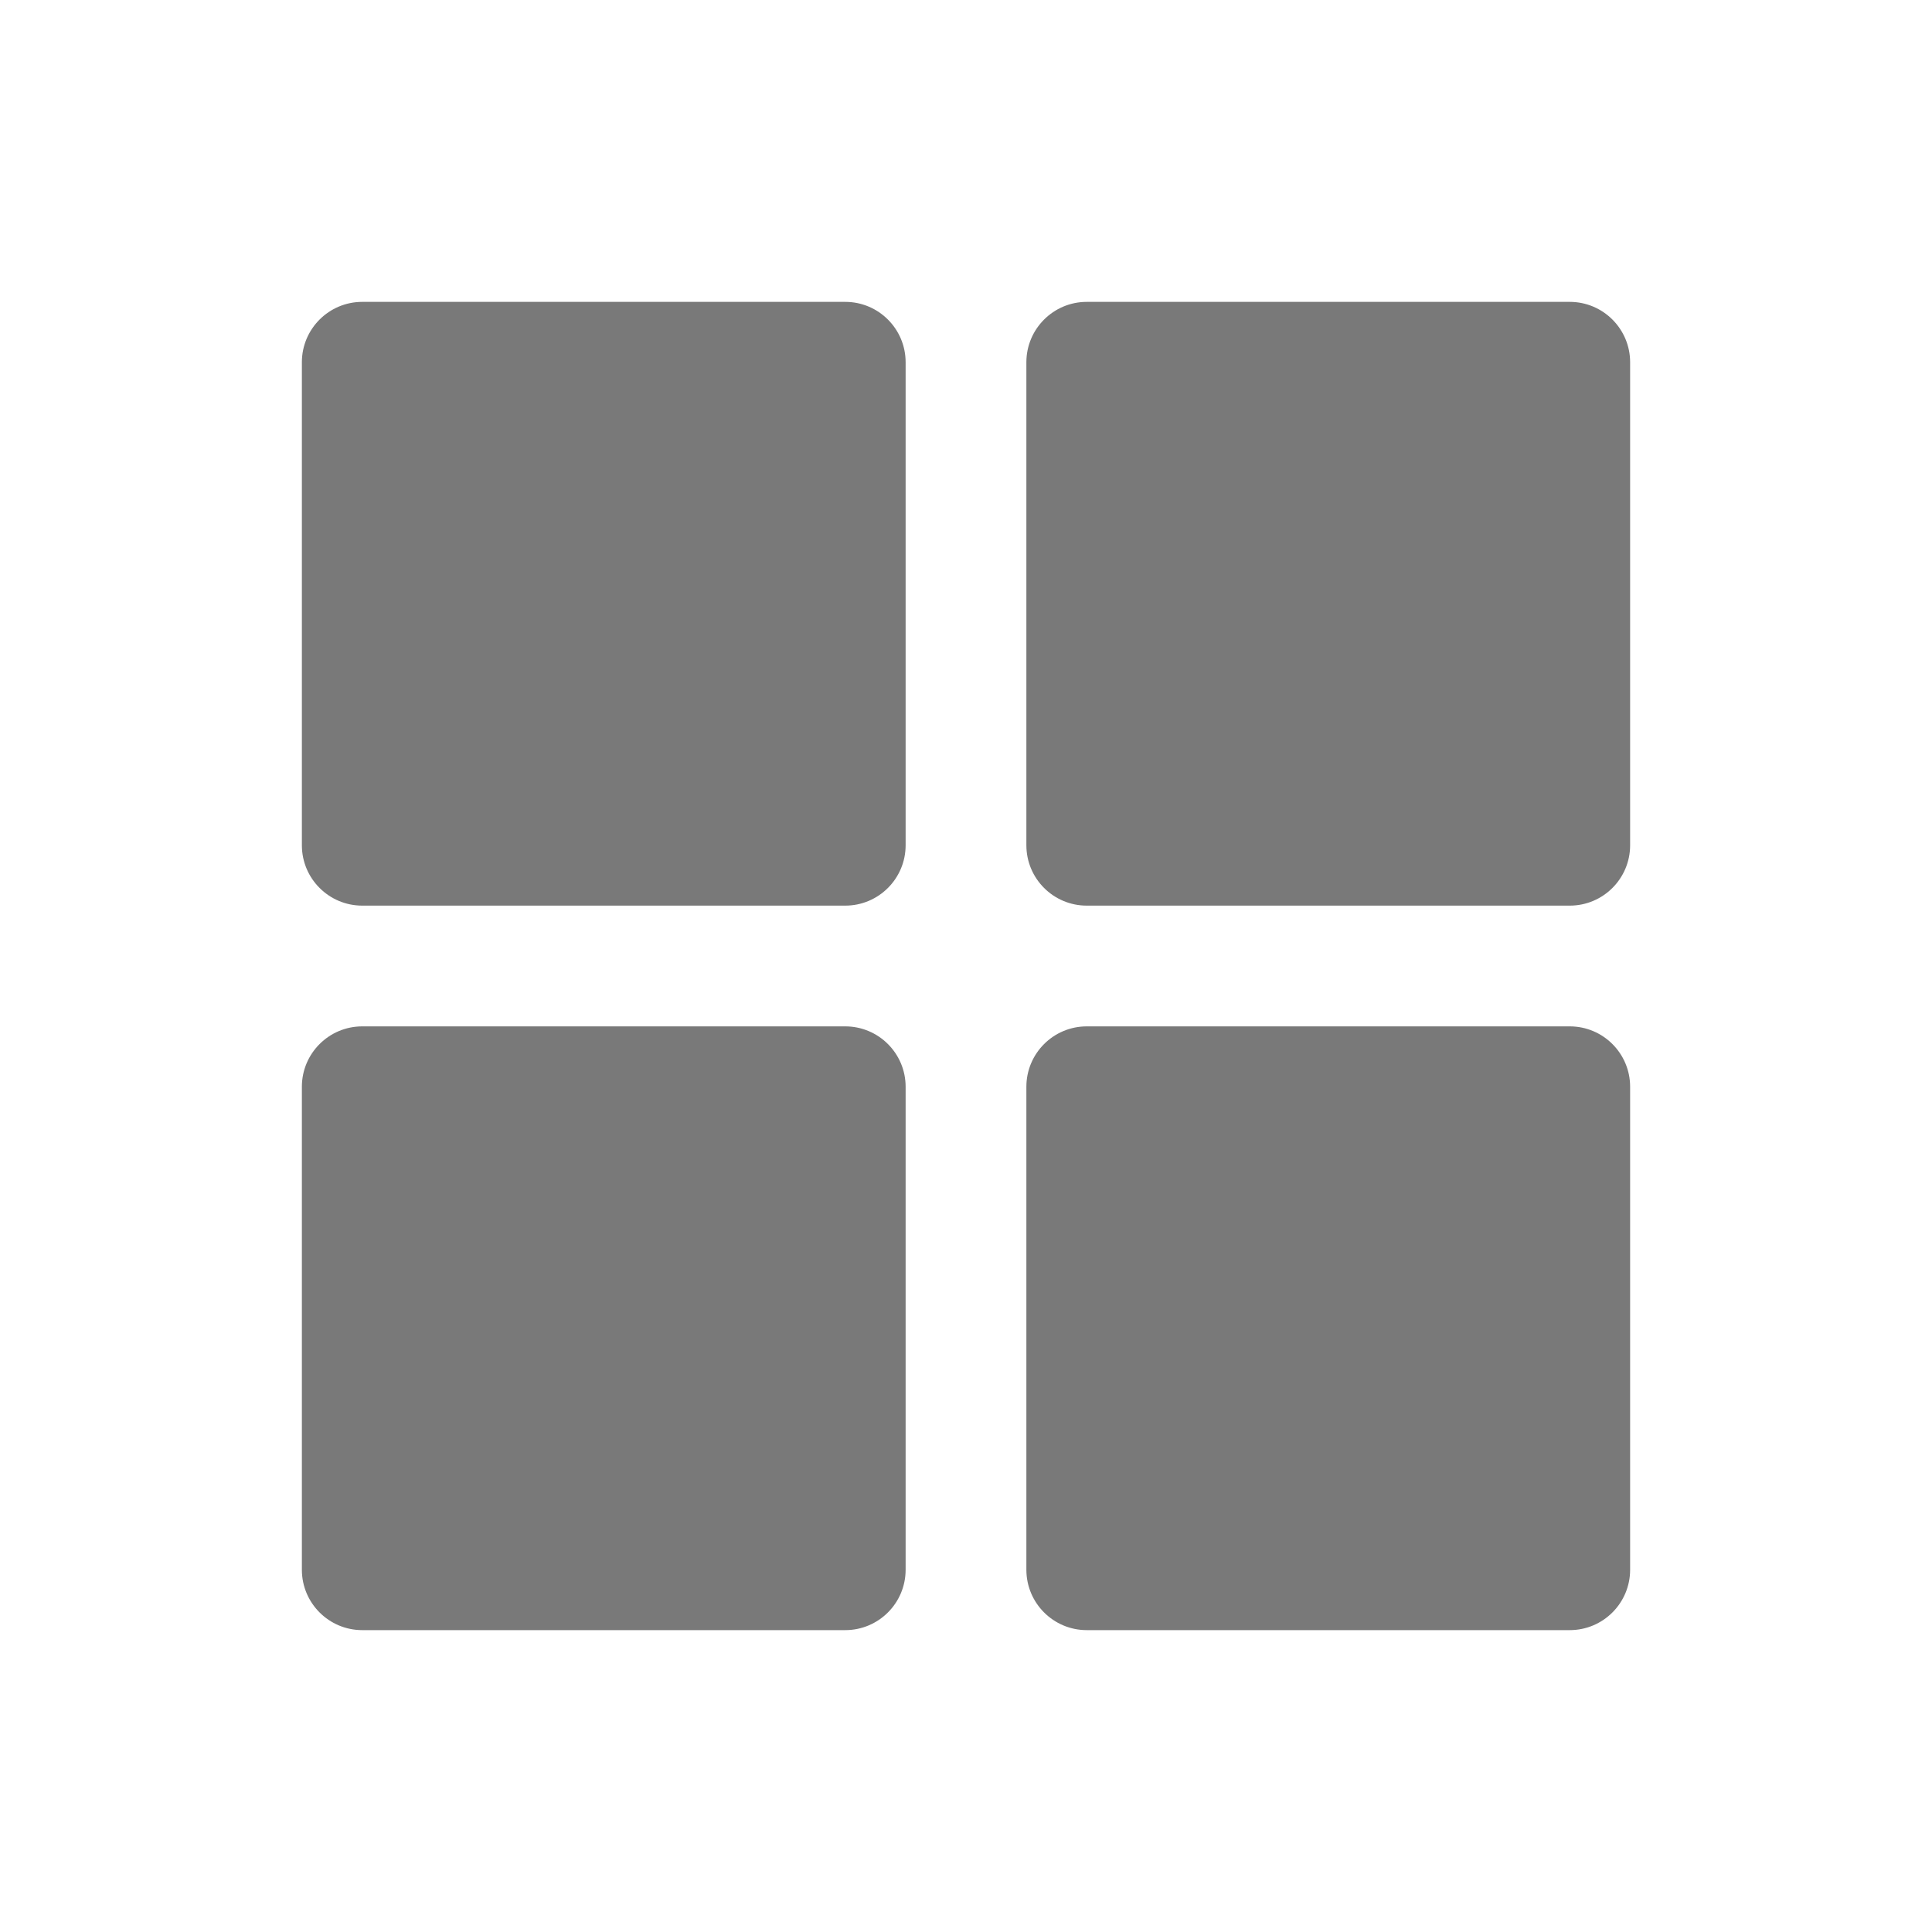 <svg width="24" height="24" viewBox="0 0 24 24" fill="none" xmlns="http://www.w3.org/2000/svg">
<path d="M10.5 3.75H4.5C4.086 3.75 3.75 4.086 3.75 4.5V10.5C3.75 10.914 4.086 11.25 4.5 11.25H10.5C10.914 11.25 11.25 10.914 11.25 10.5V4.5C11.25 4.086 10.914 3.75 10.5 3.75Z" fill="#797979"/>
<path d="M19.5 3.75H13.5C13.086 3.75 12.75 4.086 12.75 4.5V10.5C12.75 10.914 13.086 11.25 13.5 11.25H19.5C19.914 11.25 20.25 10.914 20.25 10.5V4.5C20.25 4.086 19.914 3.75 19.5 3.75Z" fill="#797979"/>
<path d="M10.5 12.75H4.5C4.086 12.75 3.75 13.086 3.75 13.5V19.5C3.75 19.914 4.086 20.25 4.5 20.25H10.5C10.914 20.25 11.25 19.914 11.25 19.5V13.5C11.25 13.086 10.914 12.75 10.5 12.75Z" fill="#797979"/>
<path d="M19.5 12.75H13.5C13.086 12.75 12.75 13.086 12.75 13.5V19.5C12.75 19.914 13.086 20.25 13.5 20.25H19.5C19.914 20.25 20.25 19.914 20.25 19.5V13.5C20.25 13.086 19.914 12.75 19.5 12.75Z" fill="#797979"/>
</svg>
